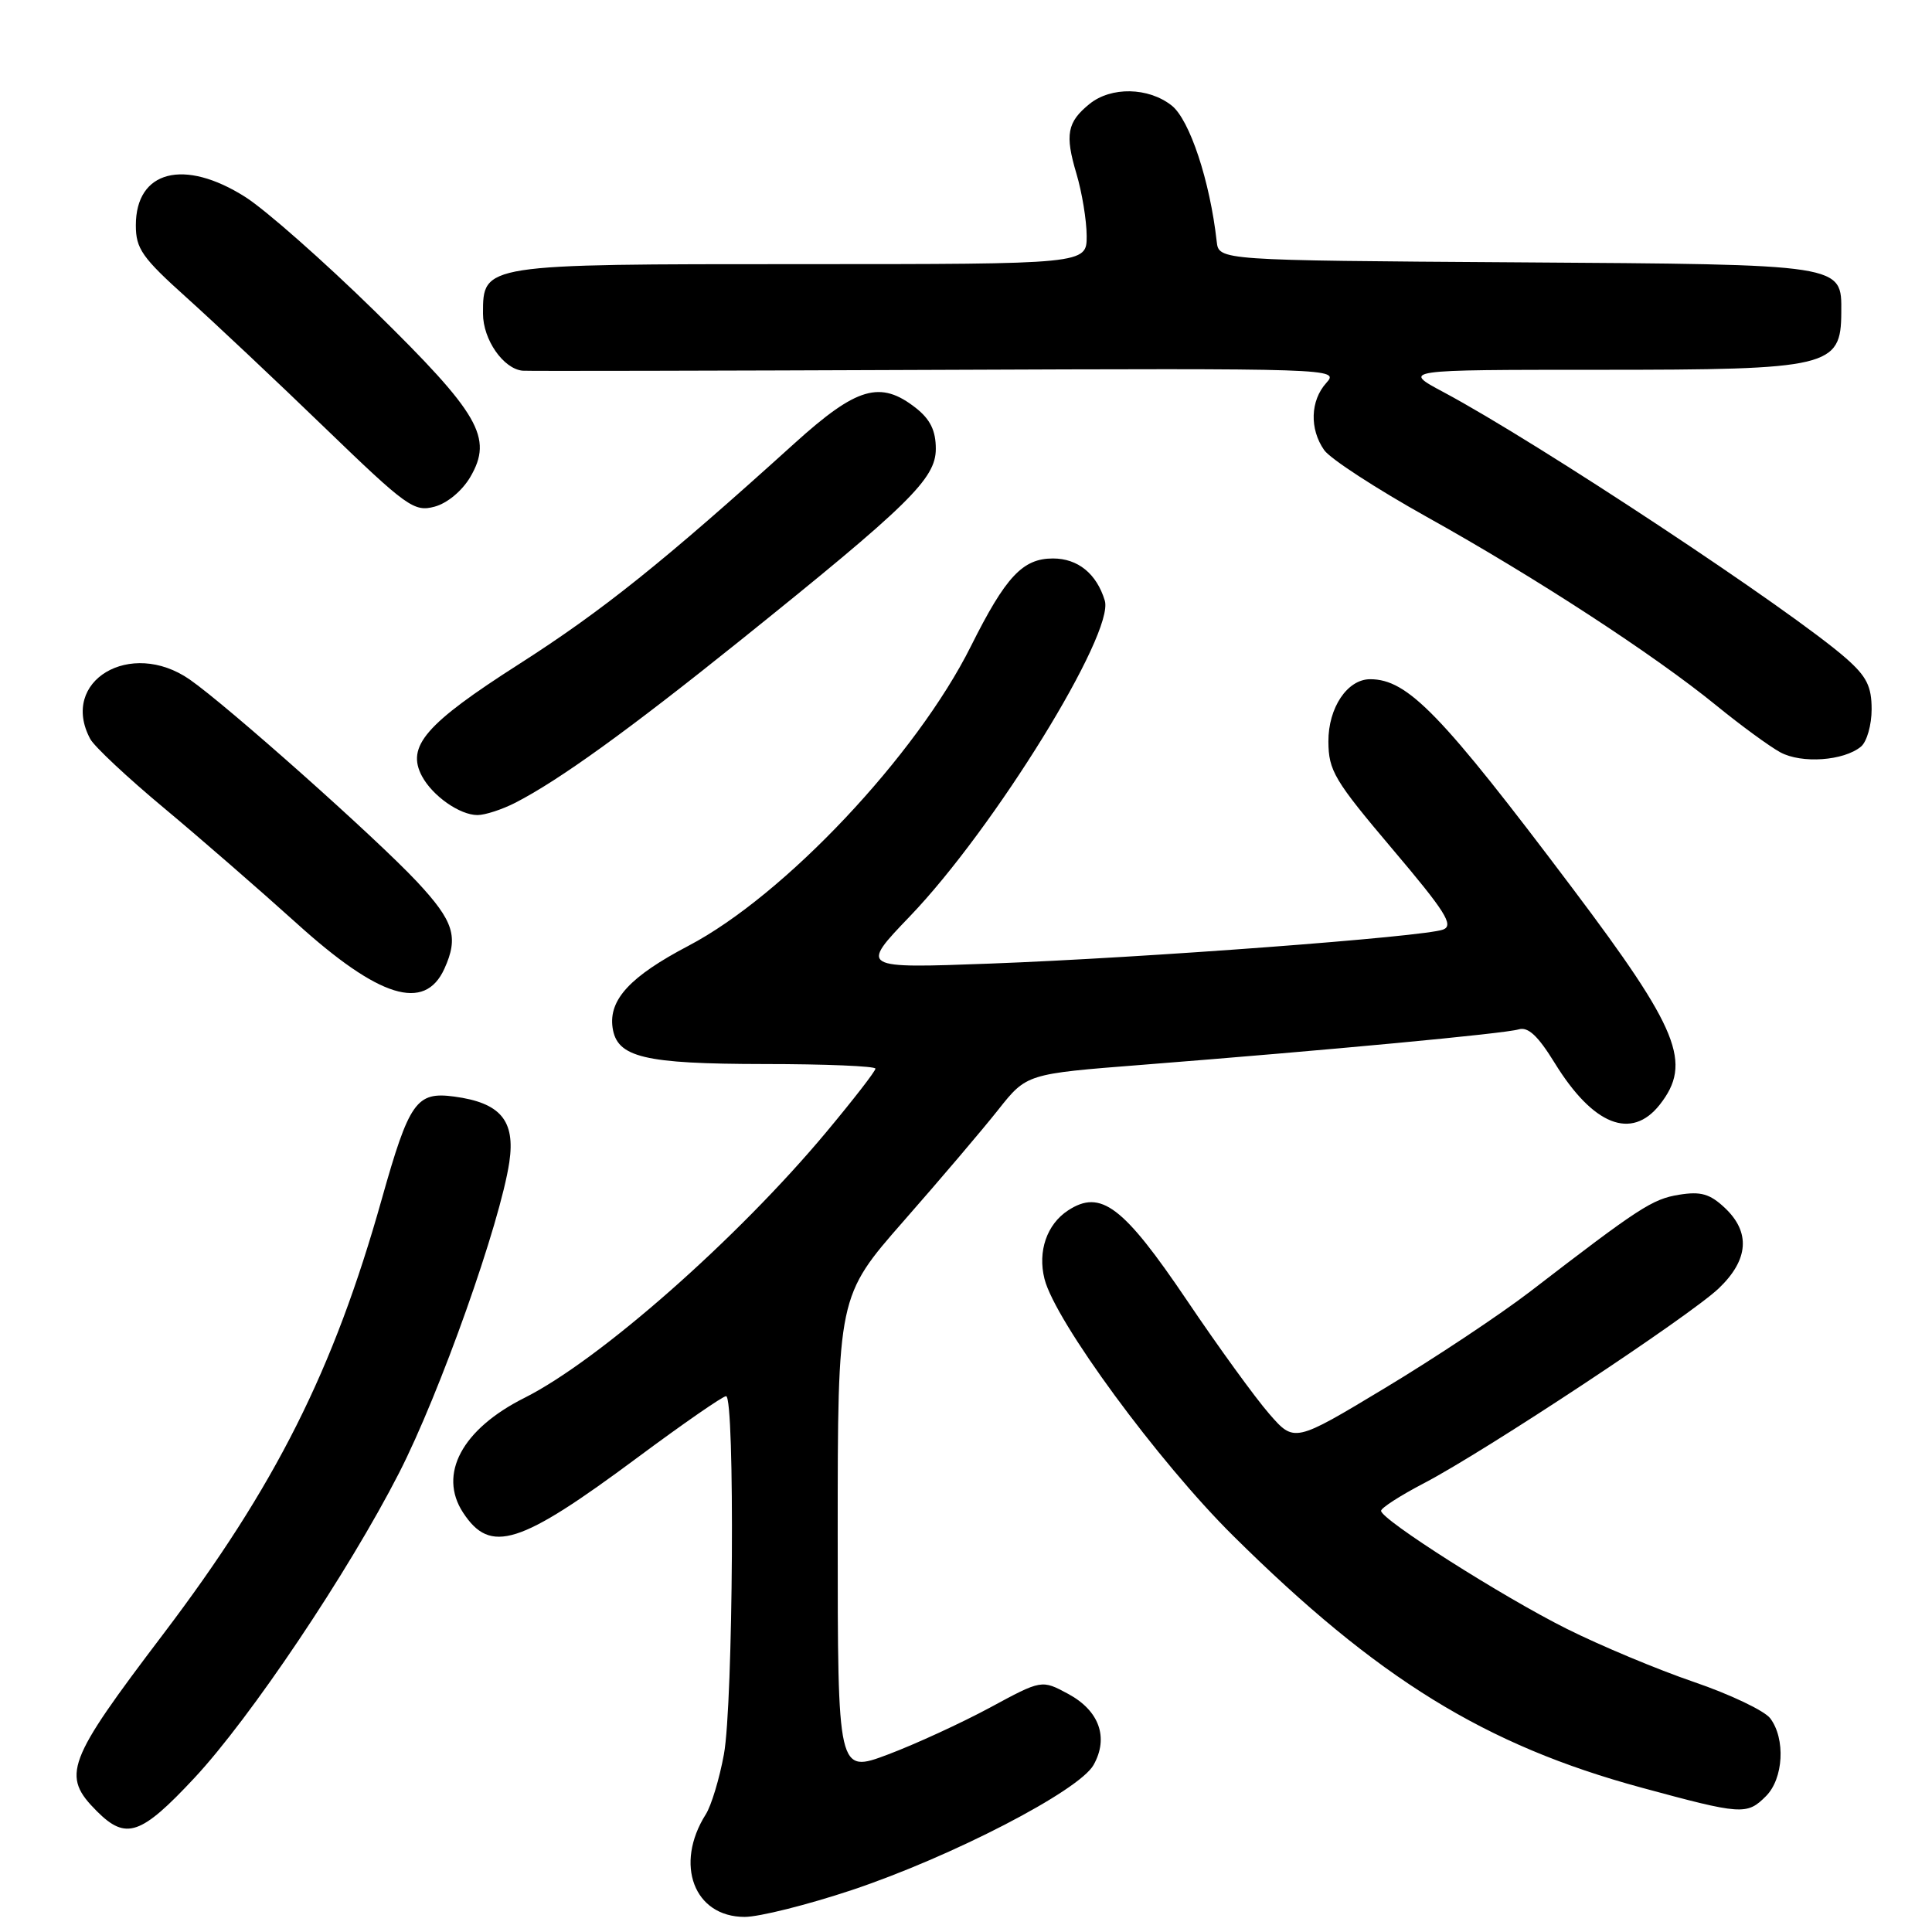 <?xml version="1.0" encoding="UTF-8" standalone="no"?>
<!DOCTYPE svg PUBLIC "-//W3C//DTD SVG 1.1//EN" "http://www.w3.org/Graphics/SVG/1.1/DTD/svg11.dtd" >
<svg xmlns="http://www.w3.org/2000/svg" xmlns:xlink="http://www.w3.org/1999/xlink" version="1.1" viewBox="0 0 256 256">
 <g >
 <path fill="currentColor"
d=" M 112.85 250.45 C 126.09 246.03 142.97 237.30 144.90 233.87 C 146.94 230.24 145.66 226.67 141.54 224.45 C 138.03 222.56 138.03 222.56 131.17 226.27 C 127.40 228.30 121.32 231.10 117.66 232.48 C 111.00 234.98 111.00 234.98 111.00 203.37 C 111.00 171.76 111.00 171.76 119.75 161.78 C 124.56 156.30 130.20 149.67 132.27 147.05 C 136.04 142.29 136.04 142.29 151.27 141.10 C 176.04 139.15 199.37 136.96 201.22 136.40 C 202.48 136.02 203.78 137.24 206.00 140.84 C 211.09 149.11 216.18 151.13 219.93 146.37 C 224.26 140.85 222.49 136.46 208.37 117.71 C 190.95 94.57 186.53 90.00 181.55 90.00 C 178.53 90.00 176.00 93.78 176.02 98.25 C 176.04 102.12 176.80 103.40 184.50 112.50 C 191.53 120.80 192.67 122.61 191.23 123.17 C 188.76 124.13 151.60 126.92 131.22 127.68 C 113.94 128.32 113.94 128.32 120.57 121.41 C 131.73 109.78 147.71 83.89 146.39 79.58 C 145.31 76.02 142.83 74.00 139.52 74.00 C 135.51 74.00 133.26 76.41 128.66 85.61 C 121.44 100.09 103.94 118.65 91.23 125.32 C 83.51 129.37 80.64 132.46 81.17 136.17 C 81.74 140.11 85.31 140.97 101.25 140.99 C 109.36 140.99 116.00 141.27 116.00 141.60 C 116.00 141.94 113.08 145.70 109.52 149.97 C 97.72 164.12 79.42 180.24 69.50 185.22 C 61.22 189.37 58.03 195.34 61.36 200.43 C 64.99 205.97 68.81 204.77 84.46 193.14 C 90.49 188.66 95.77 185.00 96.21 185.00 C 97.40 185.00 97.16 225.78 95.92 232.47 C 95.33 235.69 94.25 239.26 93.52 240.41 C 89.33 247.04 91.96 254.00 98.67 254.00 C 100.61 254.00 106.99 252.40 112.85 250.45 Z  M 25.74 235.61 C 33.16 227.67 46.14 208.34 52.87 195.19 C 58.29 184.61 66.29 162.05 67.49 153.98 C 68.30 148.48 66.32 146.12 60.18 145.30 C 55.17 144.63 54.23 145.96 50.58 158.91 C 44.21 181.57 36.48 196.94 21.65 216.50 C 8.76 233.49 8.10 235.26 12.86 240.02 C 16.70 243.85 18.67 243.18 25.74 235.61 Z  M 234.00 238.00 C 236.33 235.67 236.61 230.39 234.56 227.68 C 233.80 226.68 229.25 224.51 224.45 222.87 C 219.65 221.23 212.07 218.06 207.61 215.83 C 199.06 211.56 183.00 201.35 183.00 200.19 C 183.00 199.81 185.56 198.16 188.69 196.53 C 196.83 192.28 223.90 174.38 227.75 170.71 C 231.71 166.93 231.98 163.27 228.54 160.04 C 226.57 158.19 225.36 157.84 222.48 158.31 C 218.94 158.88 217.20 160.02 202.79 171.11 C 198.78 174.19 190.10 179.96 183.50 183.93 C 171.50 191.16 171.50 191.16 168.17 187.33 C 166.33 185.22 161.43 178.47 157.28 172.31 C 148.83 159.80 145.86 157.55 141.52 160.39 C 138.71 162.23 137.48 165.81 138.40 169.46 C 139.81 175.06 153.47 193.67 163.40 203.50 C 182.54 222.46 196.79 231.25 217.50 236.87 C 230.80 240.48 231.47 240.53 234.00 238.00 Z  M 58.88 128.37 C 60.80 124.15 60.15 122.08 55.26 116.84 C 49.81 111.02 30.14 93.52 25.14 90.04 C 17.29 84.59 7.84 90.24 11.96 97.92 C 12.49 98.91 16.87 103.02 21.71 107.05 C 26.54 111.08 34.45 117.96 39.28 122.32 C 50.23 132.23 56.27 134.10 58.88 128.37 Z  M 68.30 106.36 C 74.11 103.37 83.22 96.80 98.03 84.91 C 120.48 66.88 124.00 63.44 124.00 59.47 C 124.00 57.07 123.27 55.57 121.37 54.07 C 116.65 50.36 113.54 51.27 105.27 58.75 C 87.88 74.48 79.84 80.92 68.77 88.00 C 56.37 95.93 53.80 98.90 55.92 102.86 C 57.33 105.48 60.93 108.00 63.27 108.00 C 64.28 108.00 66.54 107.26 68.30 106.36 Z  M 246.59 98.93 C 247.37 98.28 248.00 96.06 248.00 93.98 C 248.00 90.94 247.34 89.63 244.60 87.22 C 237.30 80.81 203.72 58.61 191.33 51.99 C 185.72 49.00 185.72 49.00 211.92 49.00 C 242.45 49.00 243.95 48.64 243.98 41.40 C 244.02 34.97 244.55 35.05 200.93 34.76 C 161.50 34.50 161.50 34.50 161.22 32.00 C 160.33 23.99 157.63 15.85 155.25 13.98 C 152.16 11.55 147.23 11.46 144.37 13.77 C 141.40 16.18 141.09 17.83 142.63 23.00 C 143.37 25.48 143.98 29.19 143.99 31.25 C 144.00 35.00 144.00 35.00 106.22 35.00 C 63.89 35.00 64.00 34.98 64.00 41.56 C 64.00 45.00 66.70 48.88 69.25 49.12 C 69.94 49.18 94.57 49.13 124.00 49.01 C 176.82 48.80 177.48 48.82 175.75 50.73 C 173.62 53.08 173.50 56.84 175.46 59.64 C 176.26 60.79 182.39 64.77 189.07 68.50 C 203.45 76.51 219.19 86.77 227.41 93.47 C 230.66 96.12 234.49 98.92 235.91 99.69 C 238.73 101.21 244.31 100.82 246.59 98.93 Z  M 62.32 63.20 C 65.36 57.99 63.54 54.85 49.66 41.23 C 42.91 34.62 35.18 27.80 32.50 26.10 C 24.38 20.95 18.00 22.60 18.00 29.85 C 18.00 32.96 18.83 34.14 24.74 39.45 C 28.44 42.78 36.69 50.54 43.07 56.71 C 53.89 67.16 54.87 67.86 57.57 67.14 C 59.26 66.69 61.23 65.05 62.32 63.20 Z "/>
</g>
</svg>